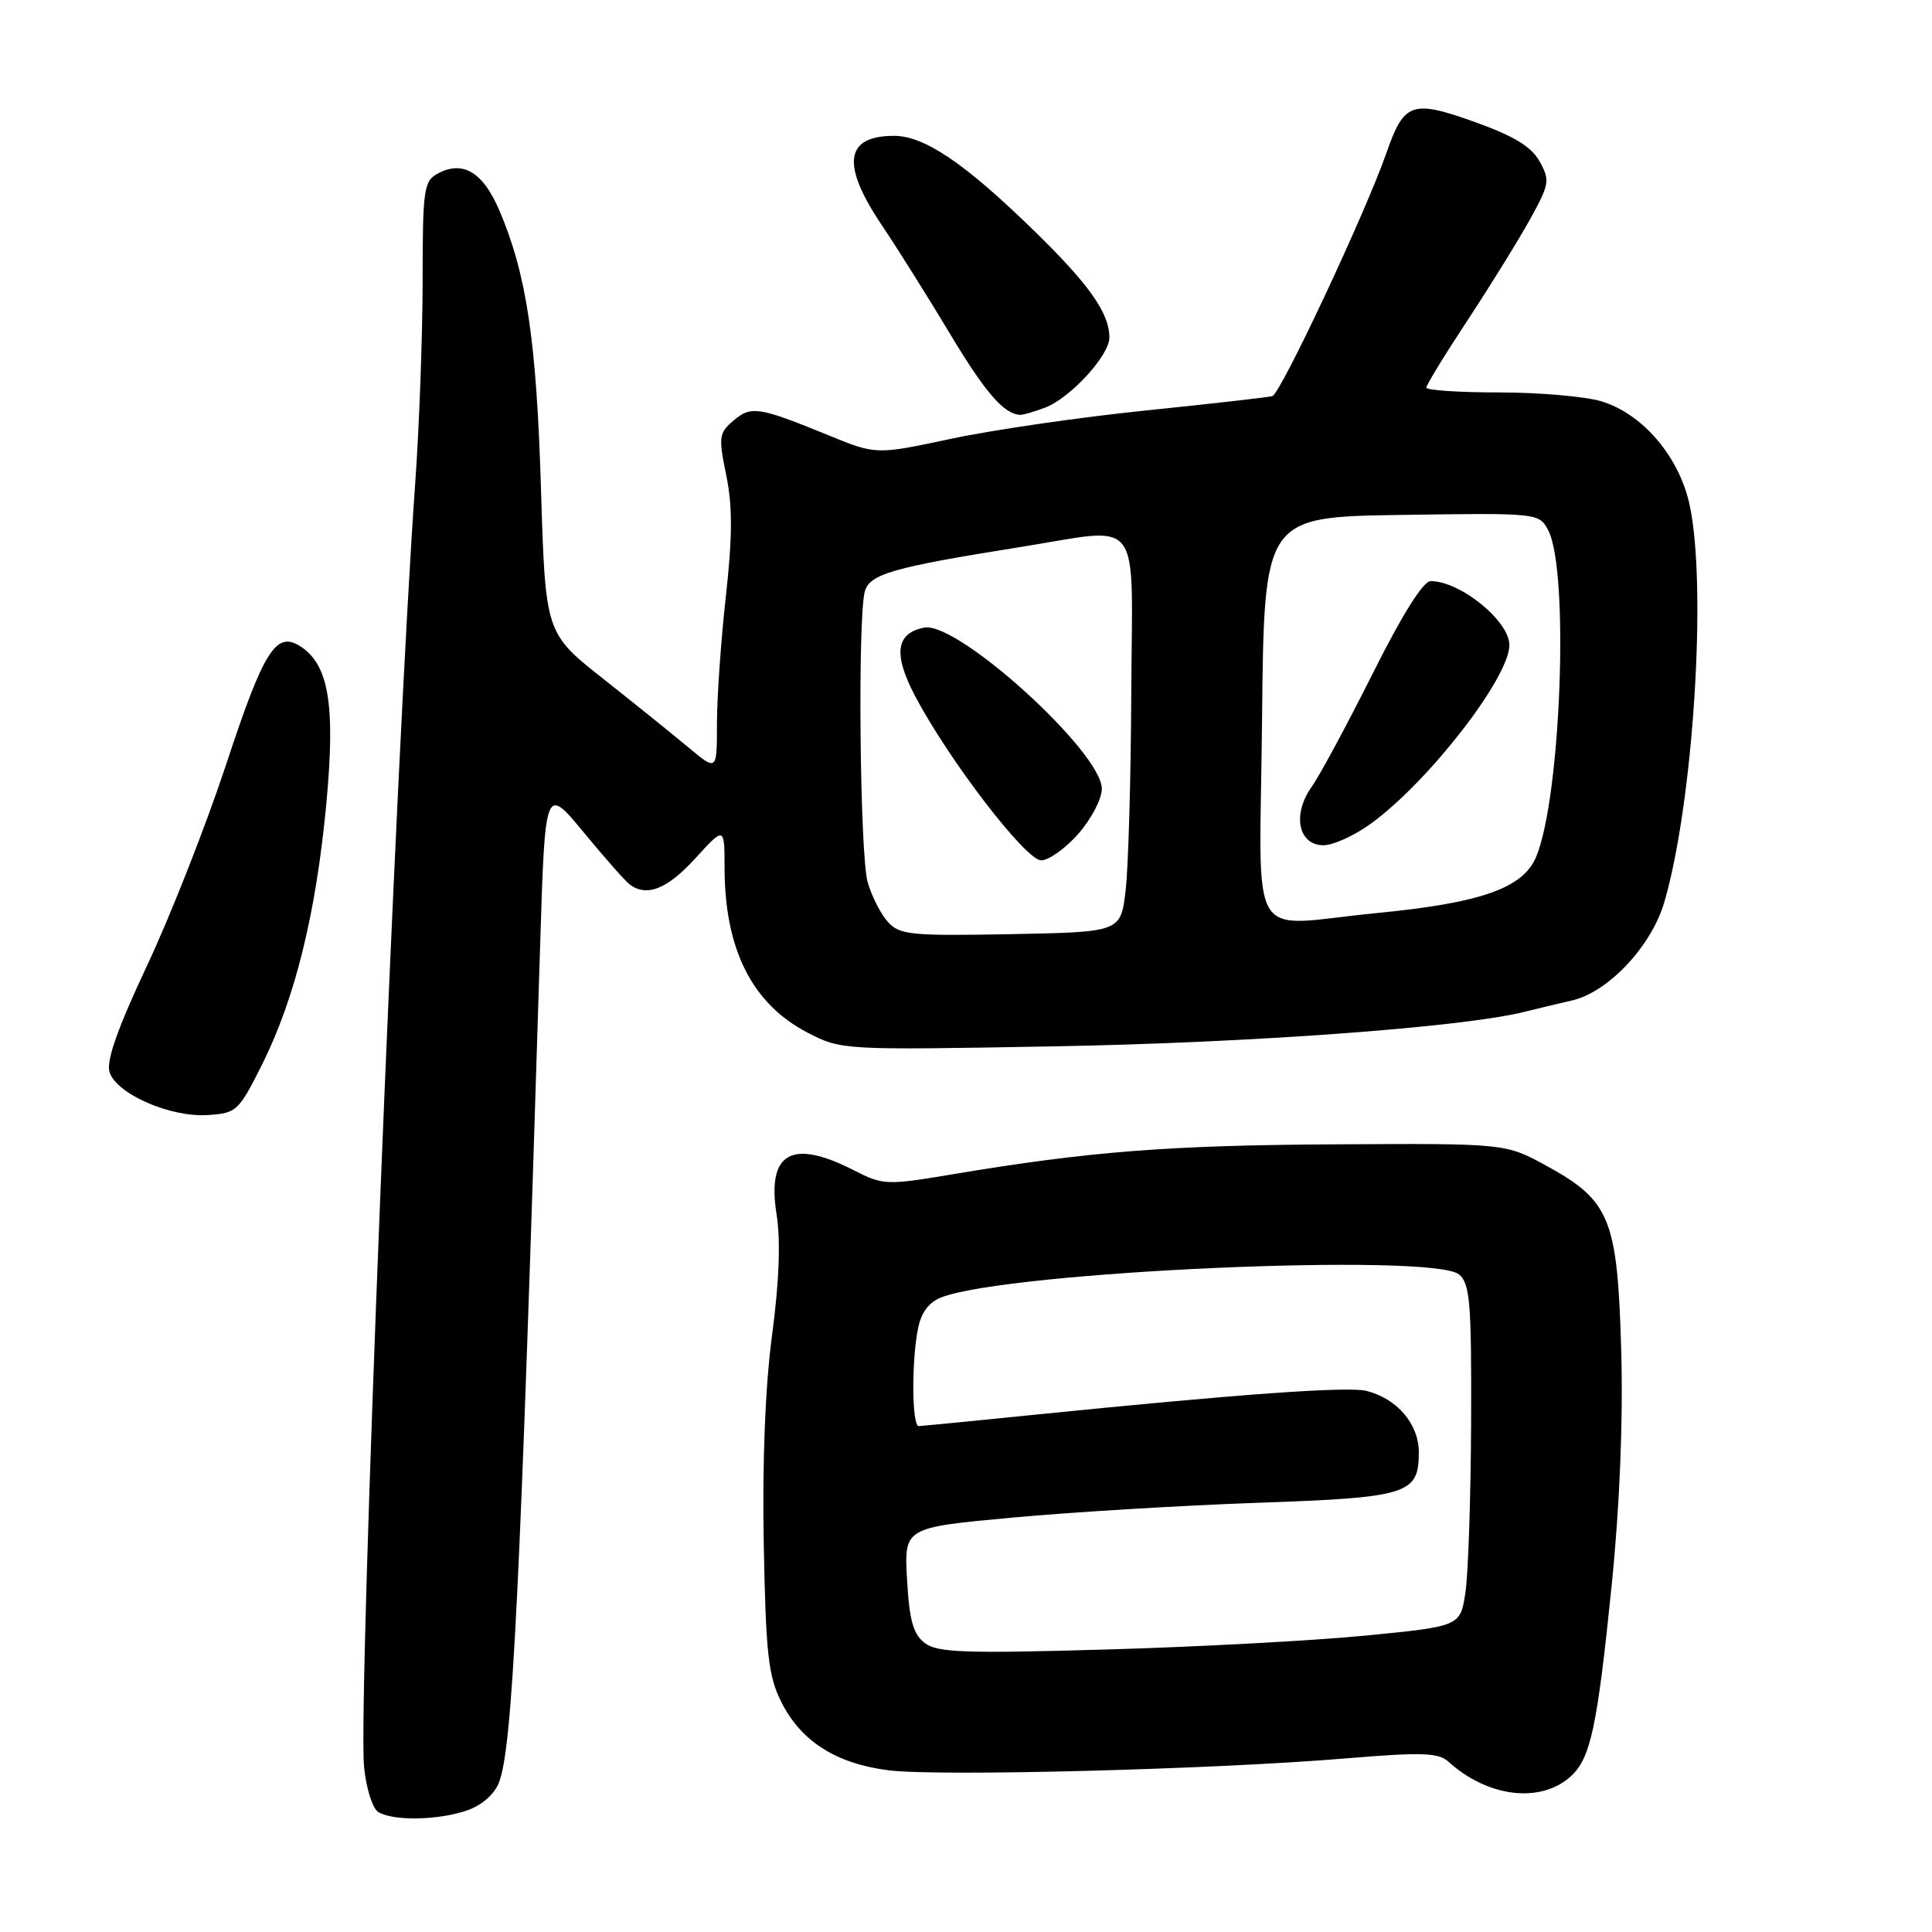 <?xml version="1.0" encoding="UTF-8" standalone="no"?>
<!DOCTYPE svg PUBLIC "-//W3C//DTD SVG 1.1//EN" "http://www.w3.org/Graphics/SVG/1.1/DTD/svg11.dtd" >
<svg xmlns="http://www.w3.org/2000/svg" xmlns:xlink="http://www.w3.org/1999/xlink" version="1.1" viewBox="0 0 256 256">
 <g >
 <path fill="currentColor"
d=" M 61.92 239.88 C 63.86 239.20 65.53 237.73 66.12 236.18 C 67.92 231.45 68.92 211.22 71.57 125.30 C 72.23 104.10 72.23 104.10 77.35 110.30 C 80.16 113.71 82.92 116.83 83.48 117.23 C 85.75 118.87 88.43 117.79 92.12 113.75 C 96.00 109.50 96.00 109.50 96.01 115.00 C 96.02 125.79 99.66 133.02 107.01 136.83 C 111.47 139.14 111.67 139.15 139.50 138.65 C 165.59 138.19 193.75 136.13 201.97 134.08 C 203.91 133.60 206.75 132.92 208.28 132.57 C 213.09 131.49 218.84 125.36 220.54 119.51 C 224.38 106.30 226.20 77.71 223.89 66.93 C 222.52 60.52 217.65 54.81 212.17 53.17 C 210.02 52.53 203.93 52.00 198.63 52.00 C 193.34 52.00 189.00 51.71 189.00 51.36 C 189.00 51.01 191.46 46.98 194.47 42.42 C 197.48 37.85 201.19 31.85 202.72 29.09 C 205.32 24.40 205.40 23.89 204.00 21.38 C 202.90 19.41 200.58 18.01 195.35 16.14 C 187.07 13.19 186.04 13.56 183.69 20.31 C 180.96 28.15 169.69 52.18 168.59 52.49 C 167.99 52.65 160.41 53.51 151.74 54.40 C 143.08 55.29 131.51 56.97 126.03 58.14 C 116.08 60.26 116.08 60.26 109.79 57.68 C 100.54 53.90 99.53 53.74 97.19 55.73 C 95.26 57.37 95.19 57.91 96.23 62.97 C 97.07 67.06 97.06 71.11 96.18 79.02 C 95.53 84.83 95.00 92.43 95.00 95.89 C 95.00 102.19 95.00 102.19 91.25 99.06 C 89.19 97.34 84.07 93.22 79.89 89.91 C 72.27 83.89 72.27 83.89 71.68 64.69 C 71.08 45.02 69.76 36.27 66.14 27.82 C 63.99 22.81 61.33 21.22 58.04 22.98 C 56.15 23.99 56.00 25.01 56.00 37.29 C 55.99 44.55 55.55 56.58 55.02 64.00 C 52.45 99.76 47.42 225.66 48.24 234.11 C 48.51 236.92 49.35 239.61 50.11 240.09 C 52.06 241.32 58.09 241.21 61.92 239.88 Z  M 208.13 235.38 C 210.76 233.00 211.65 228.86 213.56 210.00 C 214.63 199.43 215.08 188.27 214.82 178.94 C 214.32 161.50 213.37 159.12 204.96 154.50 C 199.50 151.50 199.50 151.50 177.00 151.63 C 154.82 151.75 144.35 152.57 126.33 155.58 C 117.44 157.07 117.02 157.05 113.12 155.06 C 104.88 150.85 101.60 152.73 102.90 160.91 C 103.45 164.40 103.25 169.79 102.31 176.84 C 101.40 183.64 101.00 193.66 101.20 204.50 C 101.47 219.08 101.80 222.07 103.51 225.49 C 106.13 230.74 110.80 233.71 117.80 234.58 C 124.42 235.41 161.05 234.45 178.42 232.99 C 188.38 232.16 190.60 232.23 191.92 233.43 C 197.14 238.16 204.13 239.00 208.13 235.38 Z  M 34.75 141.00 C 39.12 132.24 41.89 120.96 43.25 106.39 C 44.46 93.35 43.56 88.02 39.75 85.61 C 36.57 83.61 34.94 86.20 30.01 101.16 C 27.35 109.23 22.63 121.25 19.51 127.89 C 15.56 136.30 14.05 140.59 14.52 142.07 C 15.44 144.95 22.55 148.07 27.50 147.75 C 31.35 147.51 31.62 147.26 34.75 141.00 Z  M 138.49 54.01 C 141.83 52.73 147.00 47.10 147.00 44.73 C 147.00 41.46 144.28 37.63 136.82 30.38 C 127.79 21.59 122.46 18.00 118.47 18.00 C 111.96 18.00 111.43 21.77 116.82 29.80 C 118.93 32.94 123.00 39.43 125.88 44.23 C 130.55 52.02 133.02 54.87 135.18 54.97 C 135.56 54.99 137.05 54.55 138.49 54.01 Z  M 117.65 122.16 C 116.71 121.13 115.50 118.75 114.97 116.89 C 113.94 113.31 113.63 81.96 114.59 78.39 C 115.22 76.06 118.29 75.18 135.00 72.52 C 151.65 69.87 150.02 67.76 149.90 91.75 C 149.85 103.16 149.51 114.97 149.15 118.00 C 148.50 123.50 148.50 123.50 133.93 123.78 C 120.71 124.03 119.20 123.88 117.65 122.16 Z  M 142.90 110.47 C 144.60 108.52 146.00 105.85 146.00 104.52 C 146.00 99.66 126.87 82.29 122.46 83.16 C 118.69 83.90 118.33 86.69 121.27 92.26 C 125.77 100.78 135.92 114.00 137.96 114.00 C 138.97 114.00 141.19 112.41 142.90 110.47 Z  M 167.23 95.25 C 167.50 68.50 167.50 68.50 185.70 68.23 C 203.74 67.96 203.92 67.98 205.13 70.23 C 207.95 75.48 206.85 105.63 203.55 113.53 C 201.82 117.68 196.27 119.64 182.48 120.98 C 164.92 122.68 166.93 126.06 167.23 95.25 Z  M 181.63 109.15 C 189.27 103.62 200.00 89.79 200.00 85.48 C 200.00 82.28 193.50 77.00 189.57 77.00 C 188.58 77.00 185.79 81.45 181.89 89.25 C 178.51 95.99 174.87 102.76 173.78 104.29 C 171.20 107.94 172.04 112.00 175.37 112.00 C 176.65 112.00 179.47 110.72 181.63 109.15 Z  M 122.54 217.71 C 121.01 216.55 120.49 214.70 120.19 209.31 C 119.80 202.41 119.80 202.41 134.15 201.09 C 142.04 200.36 156.64 199.48 166.60 199.13 C 186.62 198.43 188.00 198.00 188.00 192.42 C 188.00 188.70 185.12 185.32 181.07 184.30 C 178.60 183.68 164.18 184.72 137.00 187.47 C 129.03 188.28 122.16 188.95 121.75 188.97 C 120.83 189.01 120.76 180.45 121.64 176.05 C 122.07 173.88 123.09 172.54 124.78 171.89 C 133.83 168.45 189.82 165.98 193.33 168.87 C 194.78 170.07 194.99 172.61 194.93 188.37 C 194.89 198.34 194.55 208.52 194.18 211.00 C 193.50 215.49 193.50 215.49 181.00 216.72 C 174.12 217.39 158.60 218.23 146.50 218.57 C 127.83 219.11 124.20 218.98 122.54 217.71 Z "/>
</g>
</svg>
